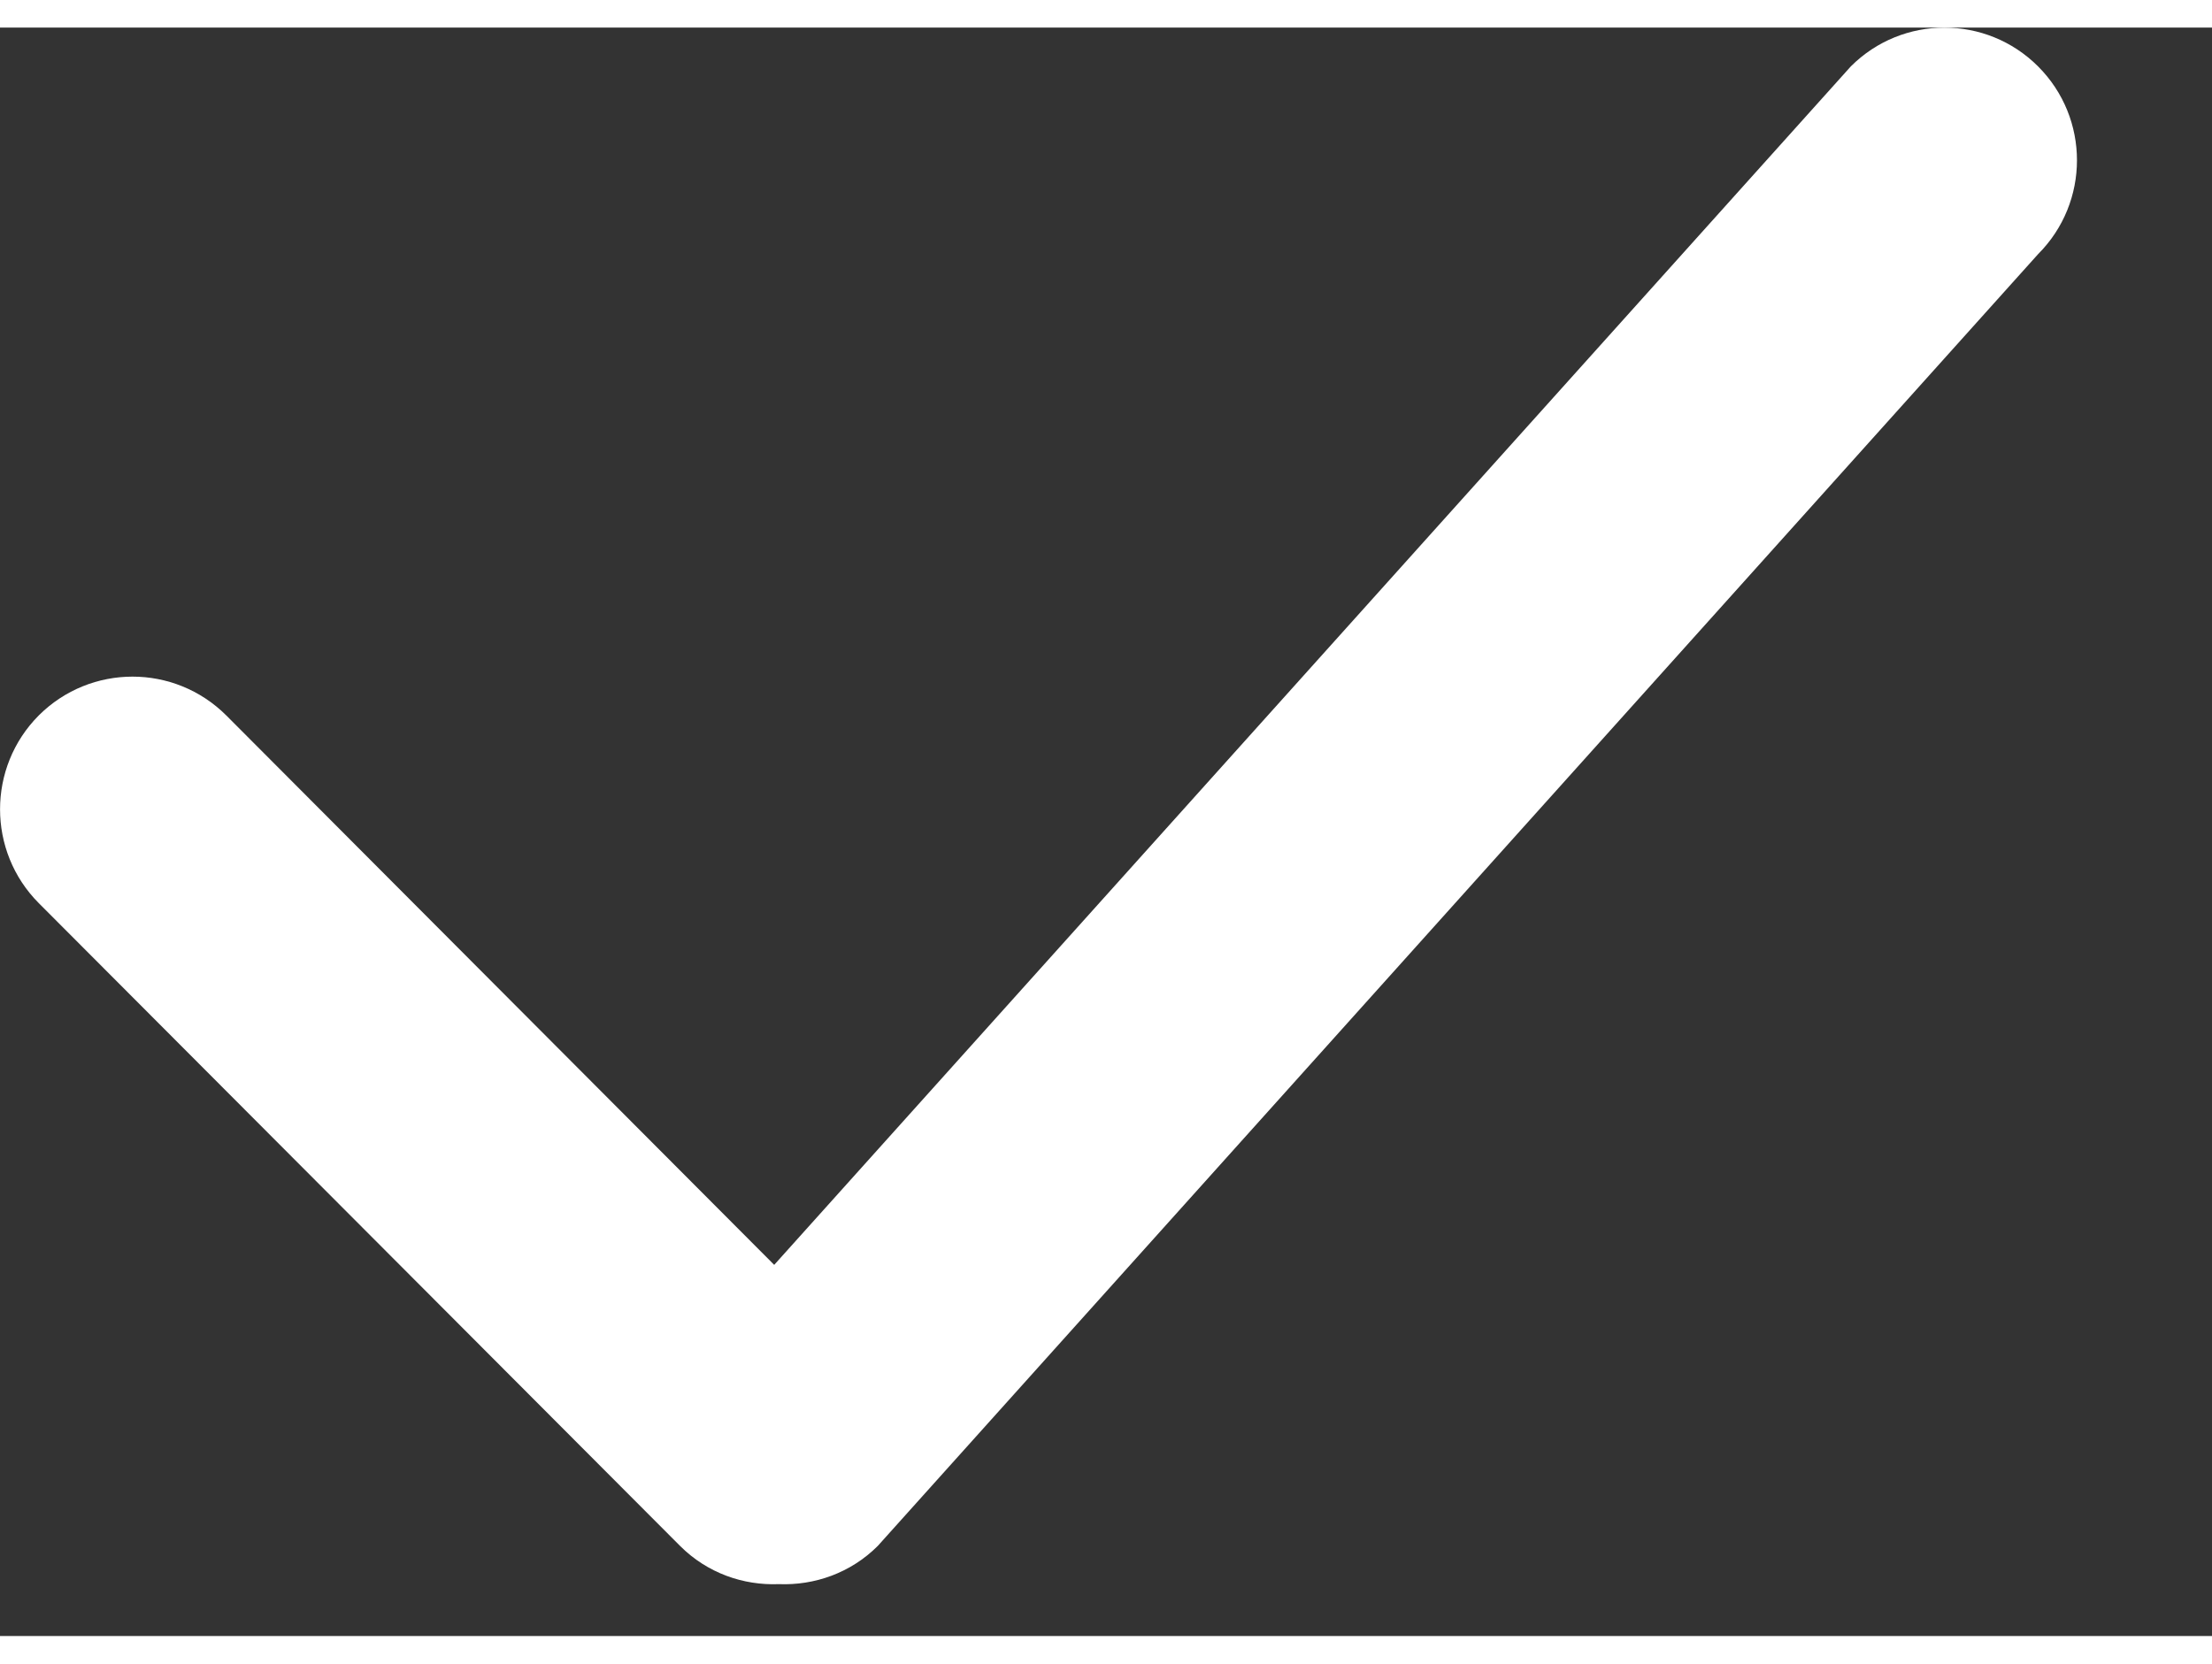 <?xml version="1.0" encoding="UTF-8" standalone="no"?>
<svg width="11.3px" height="8.5px" viewBox="0 0 11 8" version="1.1" xmlns="http://www.w3.org/2000/svg" xmlns:xlink="http://www.w3.org/1999/xlink">
    <rect x="0" y="0" width="11" height="8" fill="#333333" stroke="none"/>
    <!-- Generator: Sketch 41 (35326) - http://www.bohemiancoding.com/sketch -->
    <title>thick </title>
    <desc>Created with Sketch.</desc>
    <defs></defs>
    <g id="Orders" stroke="none" stroke-width="1" fill="none" fill-rule="evenodd">
        <g id="Ordered_64_NoCall_NewUser" transform="translate(-609, -781)" fill="#FFFFFF">
            <g id="Status" transform="translate(490, 659)">
                <g id="Group-2" transform="translate(25, 26)">
                    <g id="Status" transform="translate(61, 52)">
                        <g id="Icon" transform="translate(23, 33)">
                            <path d="M20.135,12.127 L14.365,18.552 C14.23,18.687 14.05,18.749 13.873,18.742 C13.696,18.749 13.517,18.687 13.382,18.552 L10.193,15.355 C9.936,15.097 9.936,14.679 10.193,14.421 C10.451,14.164 10.867,14.164 11.125,14.421 L13.85,17.154 L19.204,11.193 C19.461,10.936 19.878,10.936 20.135,11.193 C20.393,11.451 20.393,11.869 20.135,12.127 L20.135,12.127 Z" id="thick-"></path>
                        </g>
                    </g>
                </g>
            </g>
        </g>
    </g>
</svg>